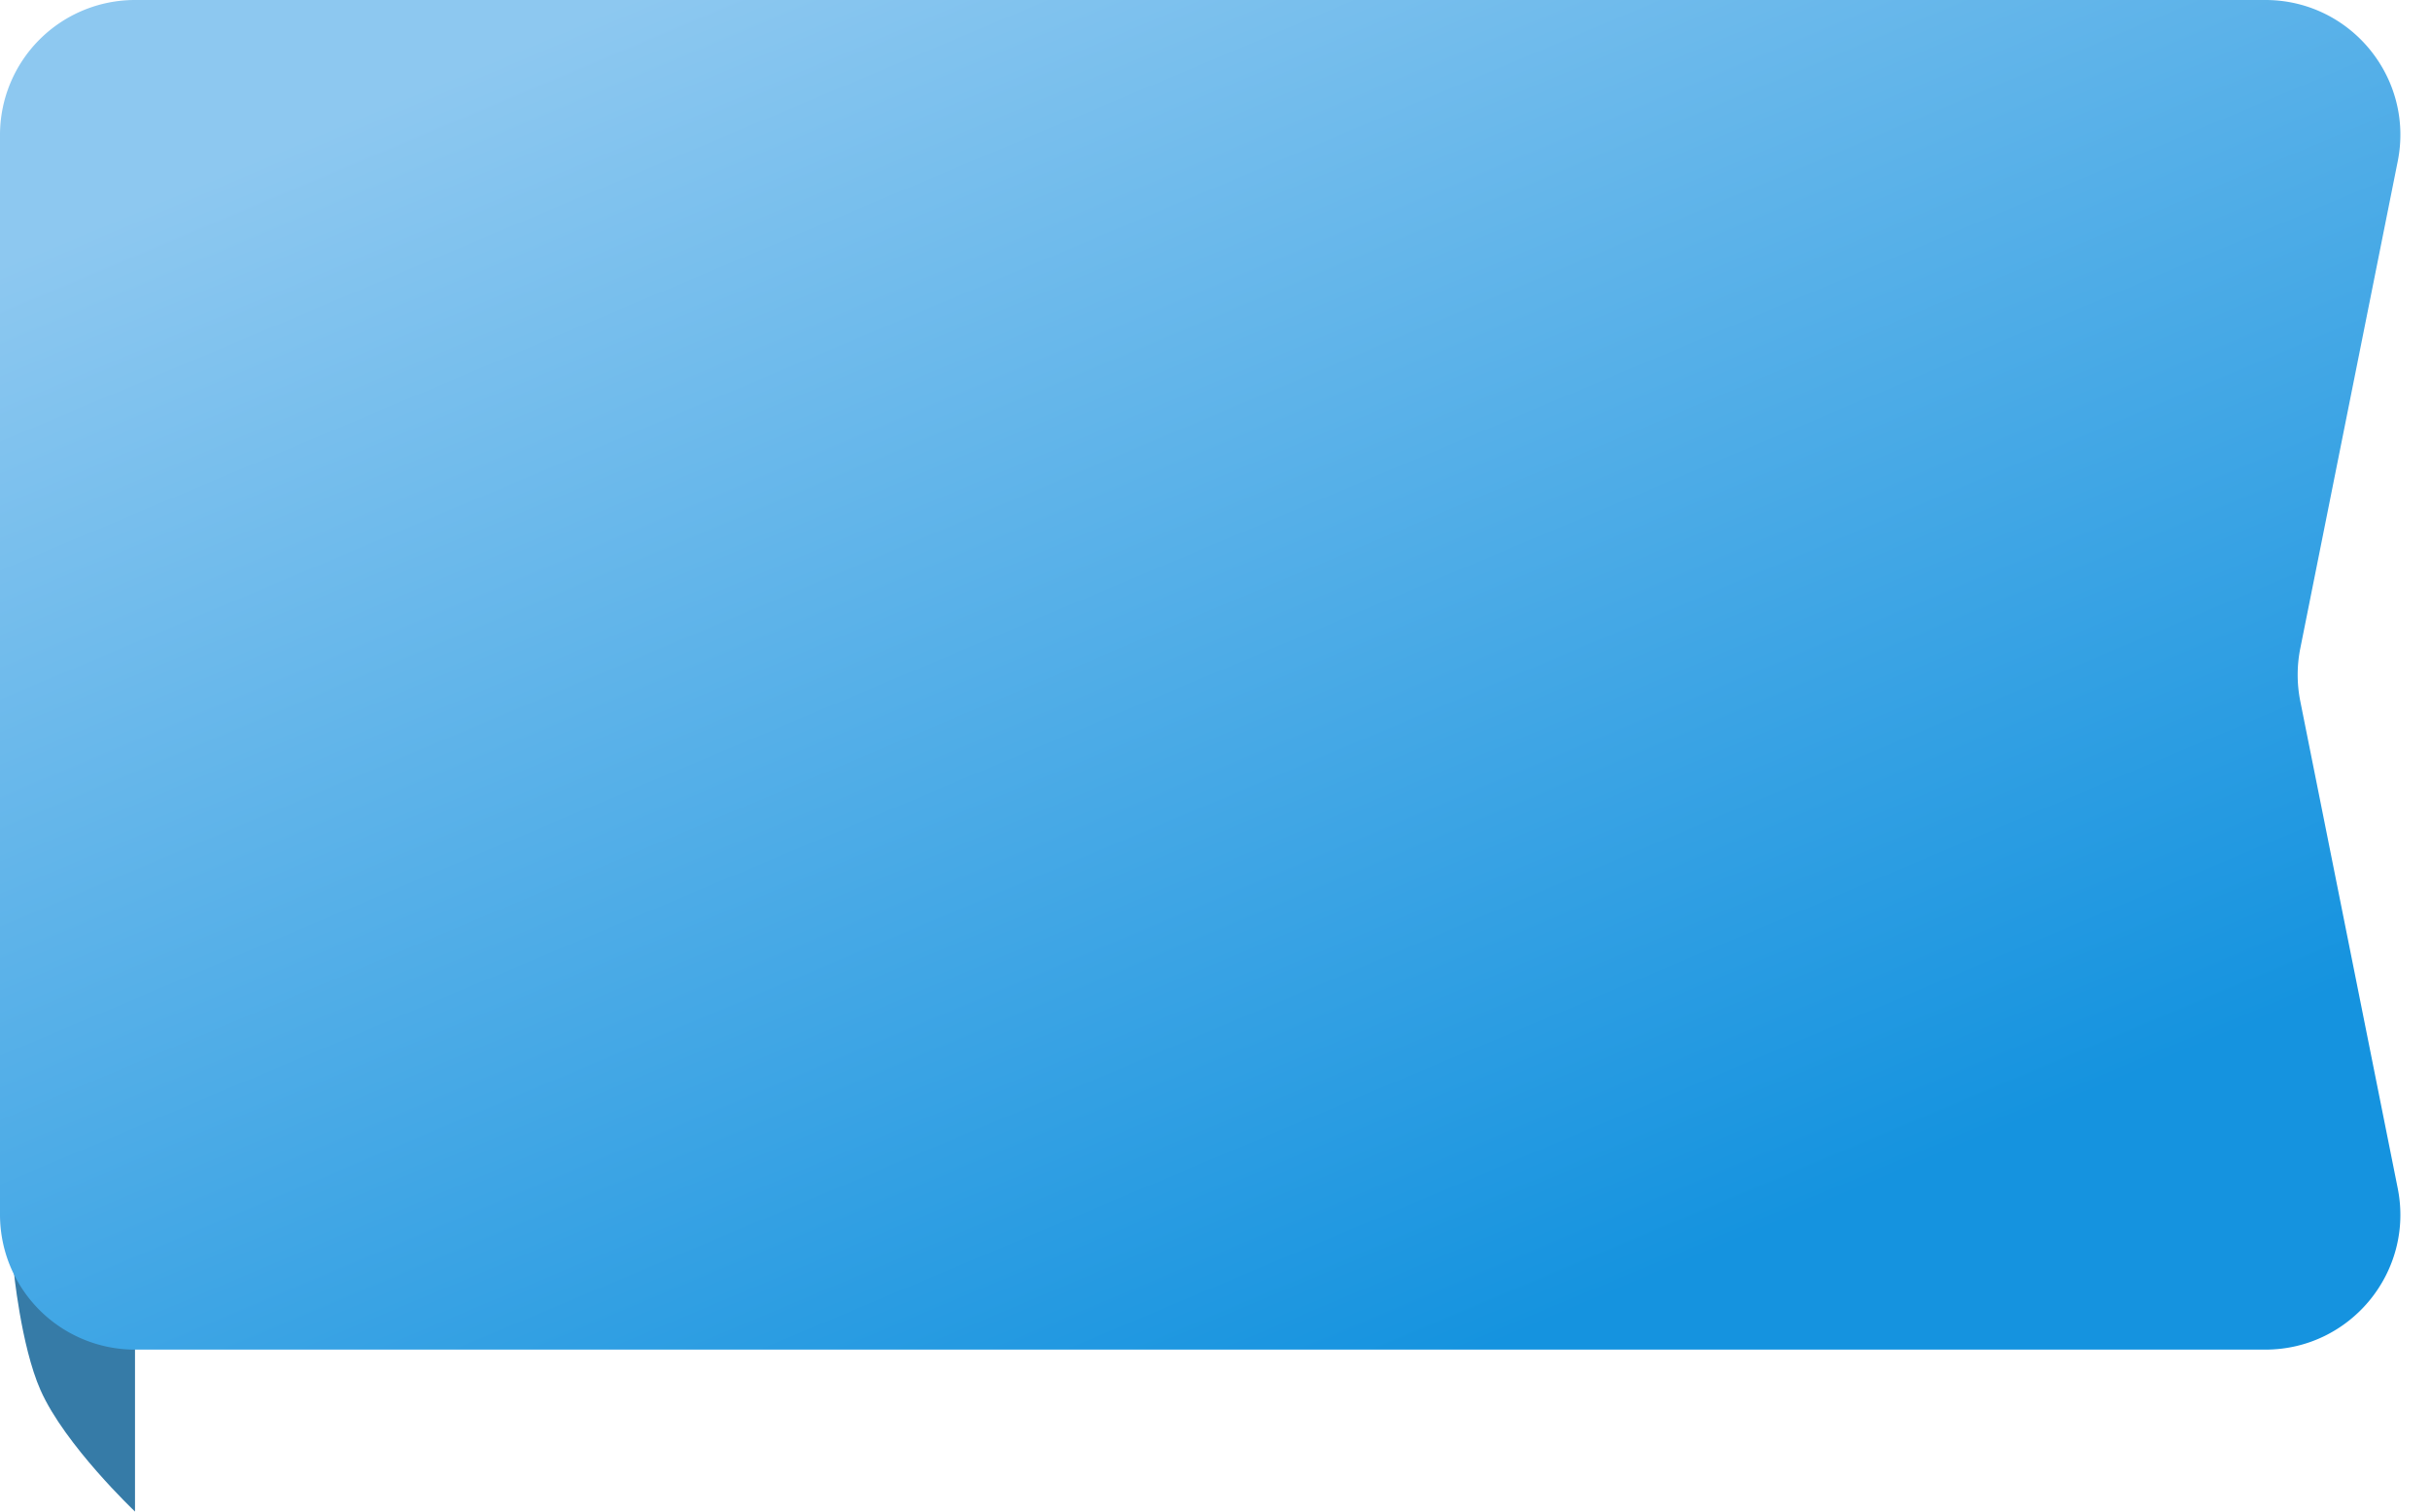 <svg width="90" height="56" fill="none" xmlns="http://www.w3.org/2000/svg"><path d="M.5 47H5v9s-2.6-2.464-3.5-4.5C.772 49.853.5 47 .5 47z" fill="#367BA7"/><path d="M0 5a5 5 0 015-5h78.901c3.155 0 5.522 2.887 4.903 5.98l-3.608 18.04a5.003 5.003 0 000 1.96l3.608 18.04C89.423 47.112 87.056 50 83.9 50H5a5 5 0 01-5-5V5z" fill="url(#paint0_linear)"/><defs><linearGradient id="paint0_linear" x1="10" y1="5.556" x2="32.711" y2="59.442" gradientUnits="userSpaceOnUse"><stop stop-color="#8DC8F0"/><stop offset="1" stop-color="#1593DF"/></linearGradient></defs></svg>
